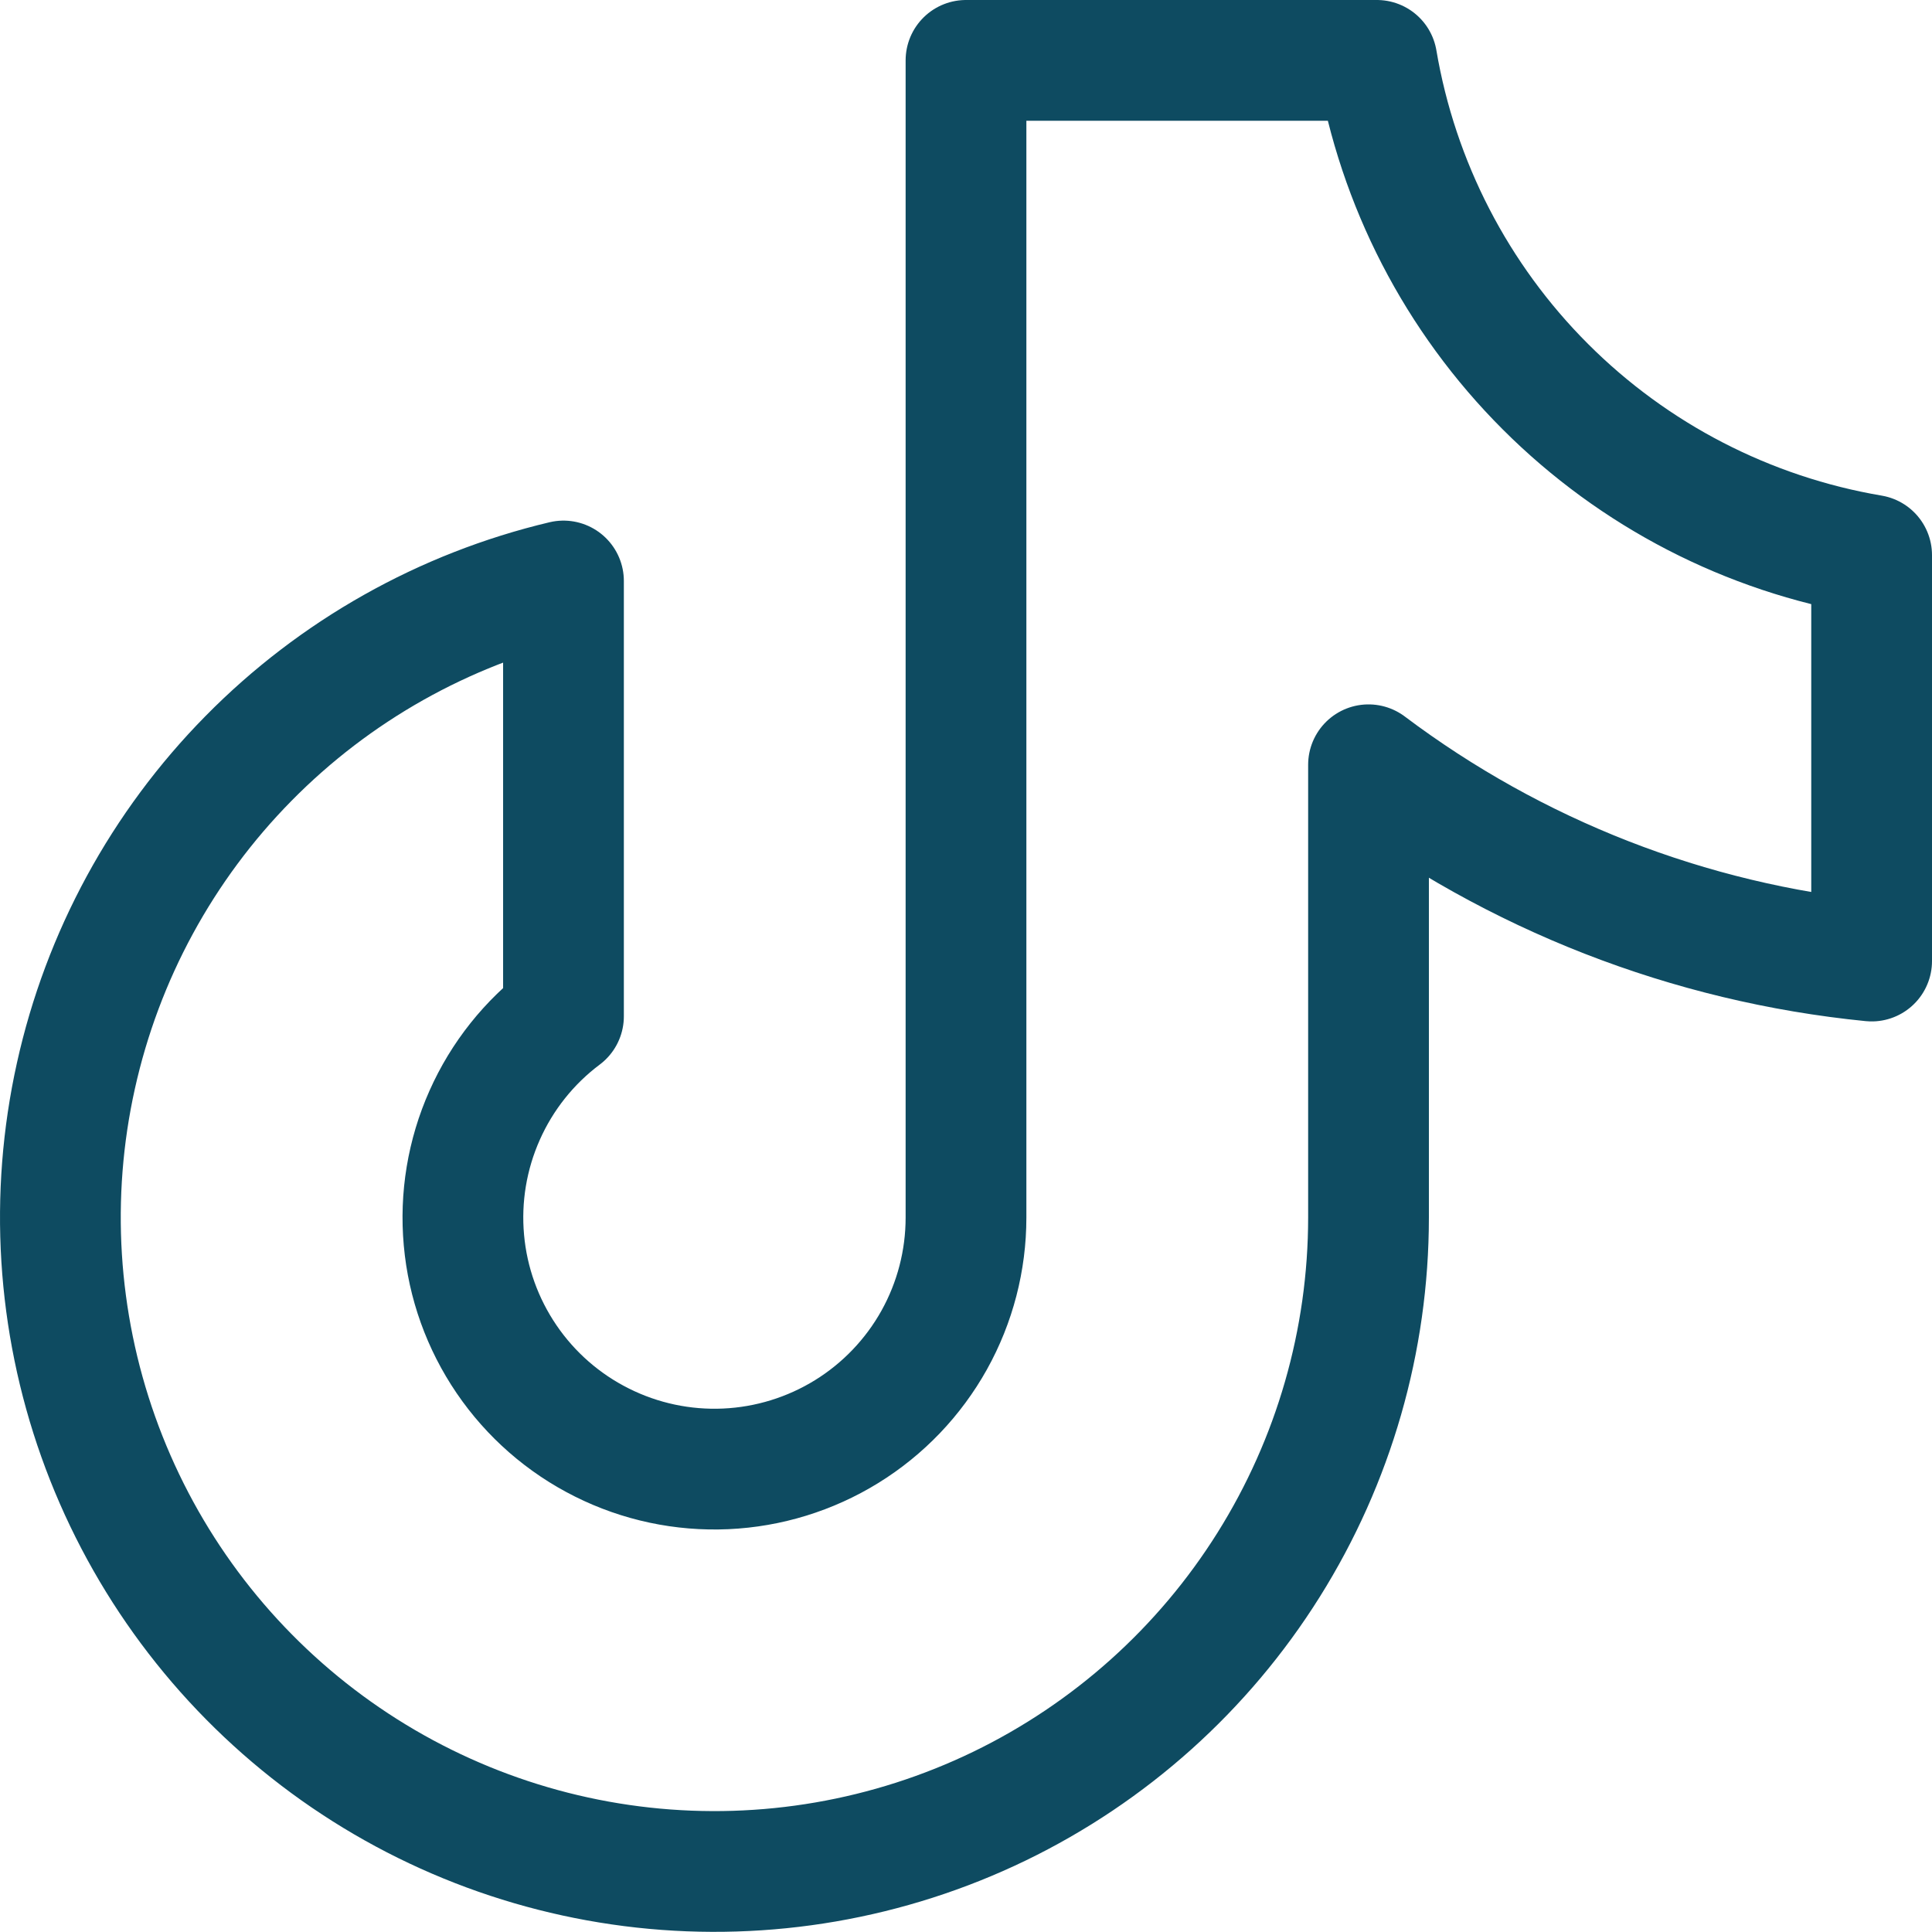 <svg width="32" height="32" viewBox="0 0 32 32" fill="none" xmlns="http://www.w3.org/2000/svg">
<path d="M31 9.195V15.918C27.977 15.618 25.094 14.493 22.667 12.667V20.167C22.666 22.202 22.093 24.196 21.011 25.92C19.93 27.644 18.385 29.029 16.553 29.916C14.721 30.802 12.676 31.155 10.653 30.933C8.63 30.711 6.71 29.924 5.114 28.662C3.517 27.399 2.309 25.713 1.627 23.796C0.945 21.878 0.816 19.807 1.257 17.82C1.697 15.833 2.688 14.01 4.117 12.561C5.545 11.111 7.353 10.093 9.333 9.623V16.833C8.765 17.259 8.315 17.824 8.027 18.473C7.738 19.122 7.62 19.834 7.684 20.541C7.747 21.248 7.991 21.927 8.391 22.514C8.791 23.101 9.335 23.576 9.97 23.893C10.605 24.211 11.311 24.361 12.021 24.329C12.73 24.297 13.42 24.084 14.024 23.711C14.628 23.338 15.127 22.816 15.473 22.196C15.819 21.575 16 20.877 16 20.167V1H22.805C23.152 3.047 24.127 4.936 25.596 6.404C27.064 7.873 28.953 8.848 31 9.195Z" stroke="#0E4B61" stroke-width="2" stroke-linecap="round" stroke-linejoin="round"/>
</svg>
